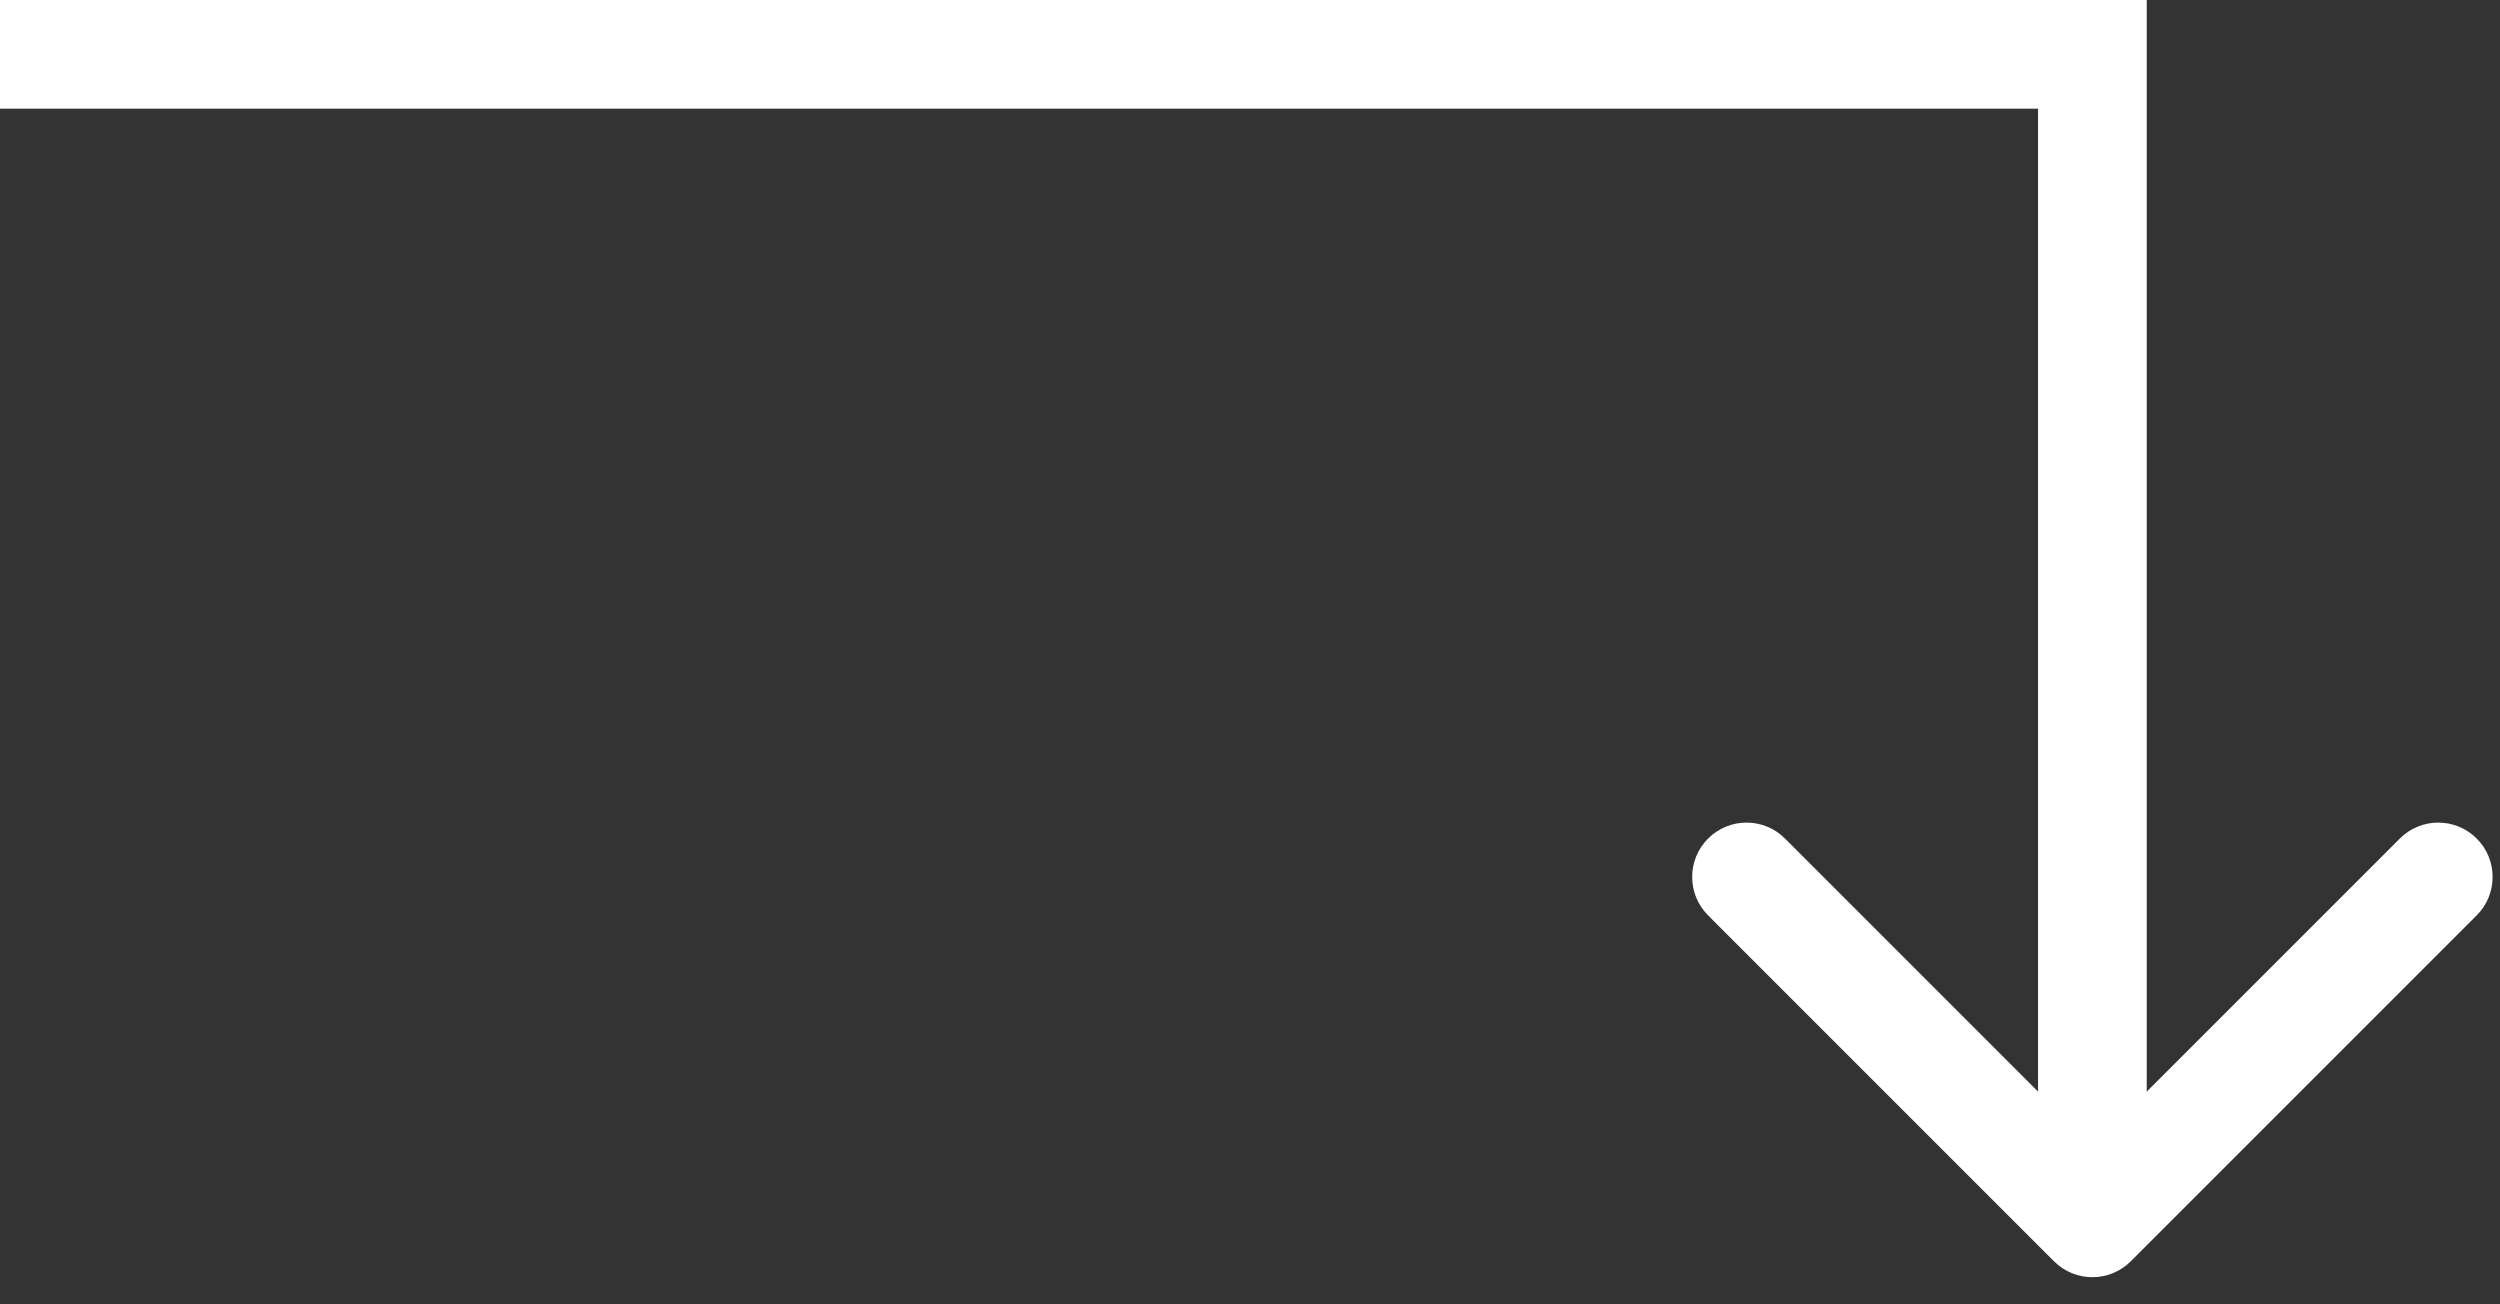 <svg width="46" height="24" viewBox="0 0 46 24" fill="none" xmlns="http://www.w3.org/2000/svg">
<rect x="0" y="0" width="46" height="24" fill="#333333" stroke="none"/>
<path d="M38.5 1H39.5V0H38.5V1ZM37.793 23.207C38.183 23.598 38.817 23.598 39.207 23.207L45.571 16.843C45.962 16.453 45.962 15.819 45.571 15.429C45.181 15.038 44.547 15.038 44.157 15.429L38.5 21.086L32.843 15.429C32.453 15.038 31.82 15.038 31.429 15.429C31.038 15.819 31.038 16.453 31.429 16.843L37.793 23.207ZM0 2H38.5V0H0V2ZM37.5 1V22.5H39.5V1H37.5Z" fill="white"/>
</svg>
